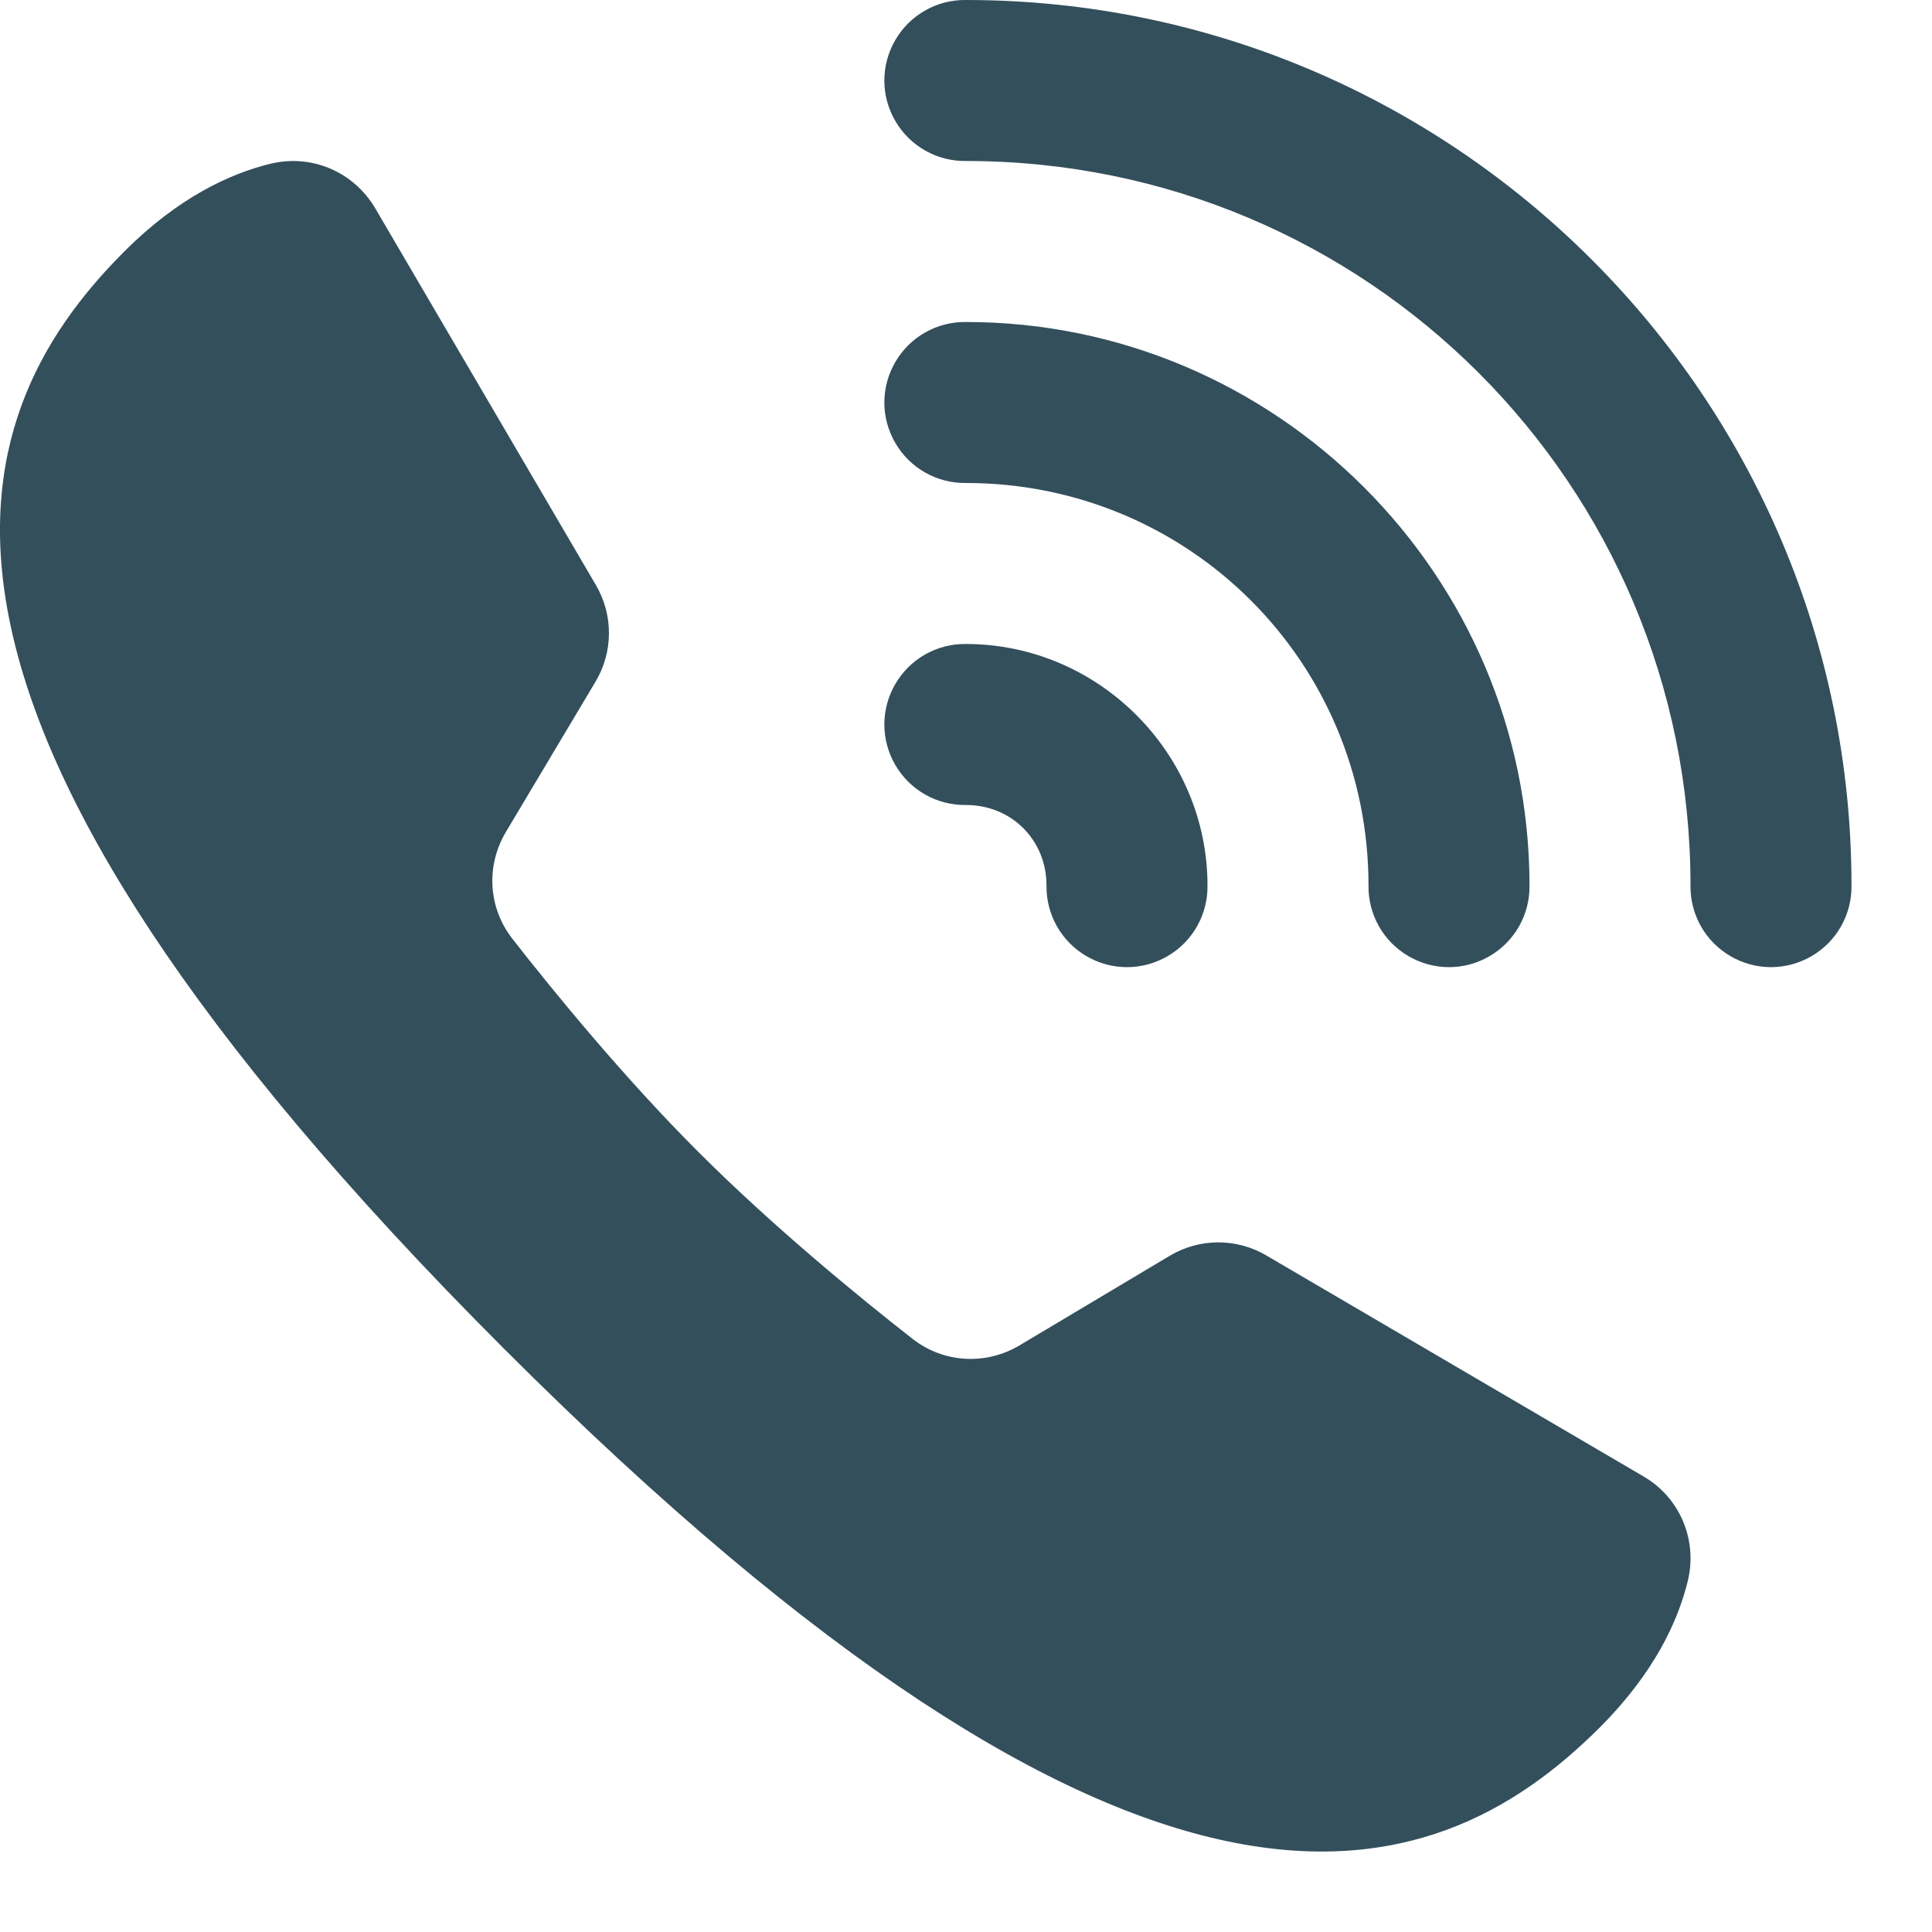 <?xml version="1.0" encoding="UTF-8"?>
<svg width="18px" height="18px" viewBox="0 0 18 18" version="1.1" xmlns="http://www.w3.org/2000/svg" xmlns:xlink="http://www.w3.org/1999/xlink">
    <!-- Generator: sketchtool 51.1 (57501) - http://www.bohemiancoding.com/sketch -->
    <title>6EE37FCA-36A1-4B35-AACE-C6D7C15B1AB3</title>
    <desc>Created with sketchtool.</desc>
    <defs></defs>
    <g id="Page-1" stroke="none" stroke-width="1" fill="none" fill-rule="evenodd">
        <g id="Homepage" transform="translate(-1023, -4402)" fill="#334F5C" fill-rule="nonzero">
            <g id="Group-9" transform="translate(800, 4105)">
                <g id="Group" transform="translate(0, 279)">
                    <g id="Group-2-Copy" transform="translate(223, 18)">
                        <g id="icon">
                            <path d="M9,-6.47810798e-17 C8.73,-0.004 8.478,0.138 8.342,0.372 C8.205,0.606 8.205,0.894 8.342,1.128 C8.478,1.362 8.73,1.504 9,1.5 C12.737,1.5 15.75,4.513 15.75,8.25 C15.746,8.52 15.888,8.772 16.122,8.908 C16.356,9.045 16.644,9.045 16.878,8.908 C17.112,8.772 17.254,8.52 17.25,8.25 C17.25,3.702 13.548,-6.47810798e-17 9,-6.47810798e-17 Z M2.804,1.503 C2.71,1.495 2.614,1.503 2.518,1.526 C2.146,1.617 1.663,1.837 1.157,2.344 C-0.428,3.929 -1.268,6.6 4.69,12.56 C10.649,18.519 13.321,17.678 14.906,16.093 C15.414,15.585 15.634,15.102 15.725,14.729 C15.817,14.347 15.652,13.954 15.313,13.756 C14.467,13.261 12.642,12.191 11.795,11.695 C11.517,11.533 11.175,11.535 10.898,11.7 L9.498,12.535 C9.185,12.721 8.793,12.7 8.505,12.476 C8.008,12.088 7.208,11.433 6.511,10.737 C5.814,10.041 5.16,9.241 4.772,8.744 C4.548,8.456 4.526,8.064 4.714,7.75 L5.549,6.35 C5.714,6.073 5.715,5.729 5.552,5.451 L3.495,1.939 C3.345,1.685 3.086,1.526 2.804,1.503 Z M9,3 C8.73,2.996 8.478,3.138 8.342,3.372 C8.205,3.606 8.205,3.894 8.342,4.128 C8.478,4.362 8.73,4.504 9,4.5 C11.08,4.5 12.75,6.17 12.75,8.25 C12.746,8.52 12.888,8.772 13.122,8.908 C13.356,9.045 13.644,9.045 13.878,8.908 C14.112,8.772 14.254,8.52 14.25,8.25 C14.25,5.359 11.891,3 9,3 Z M9,6 C8.73,5.996 8.478,6.138 8.342,6.372 C8.205,6.606 8.205,6.894 8.342,7.128 C8.478,7.362 8.73,7.504 9,7.5 C9.424,7.5 9.75,7.826 9.75,8.25 C9.746,8.52 9.888,8.772 10.122,8.908 C10.356,9.045 10.644,9.045 10.878,8.908 C11.112,8.772 11.254,8.52 11.25,8.25 C11.25,7.016 10.234,6 9,6 Z" id="Shape"></path>
                        </g>
                    </g>
                </g>
            </g>
        </g>
    </g>
</svg>